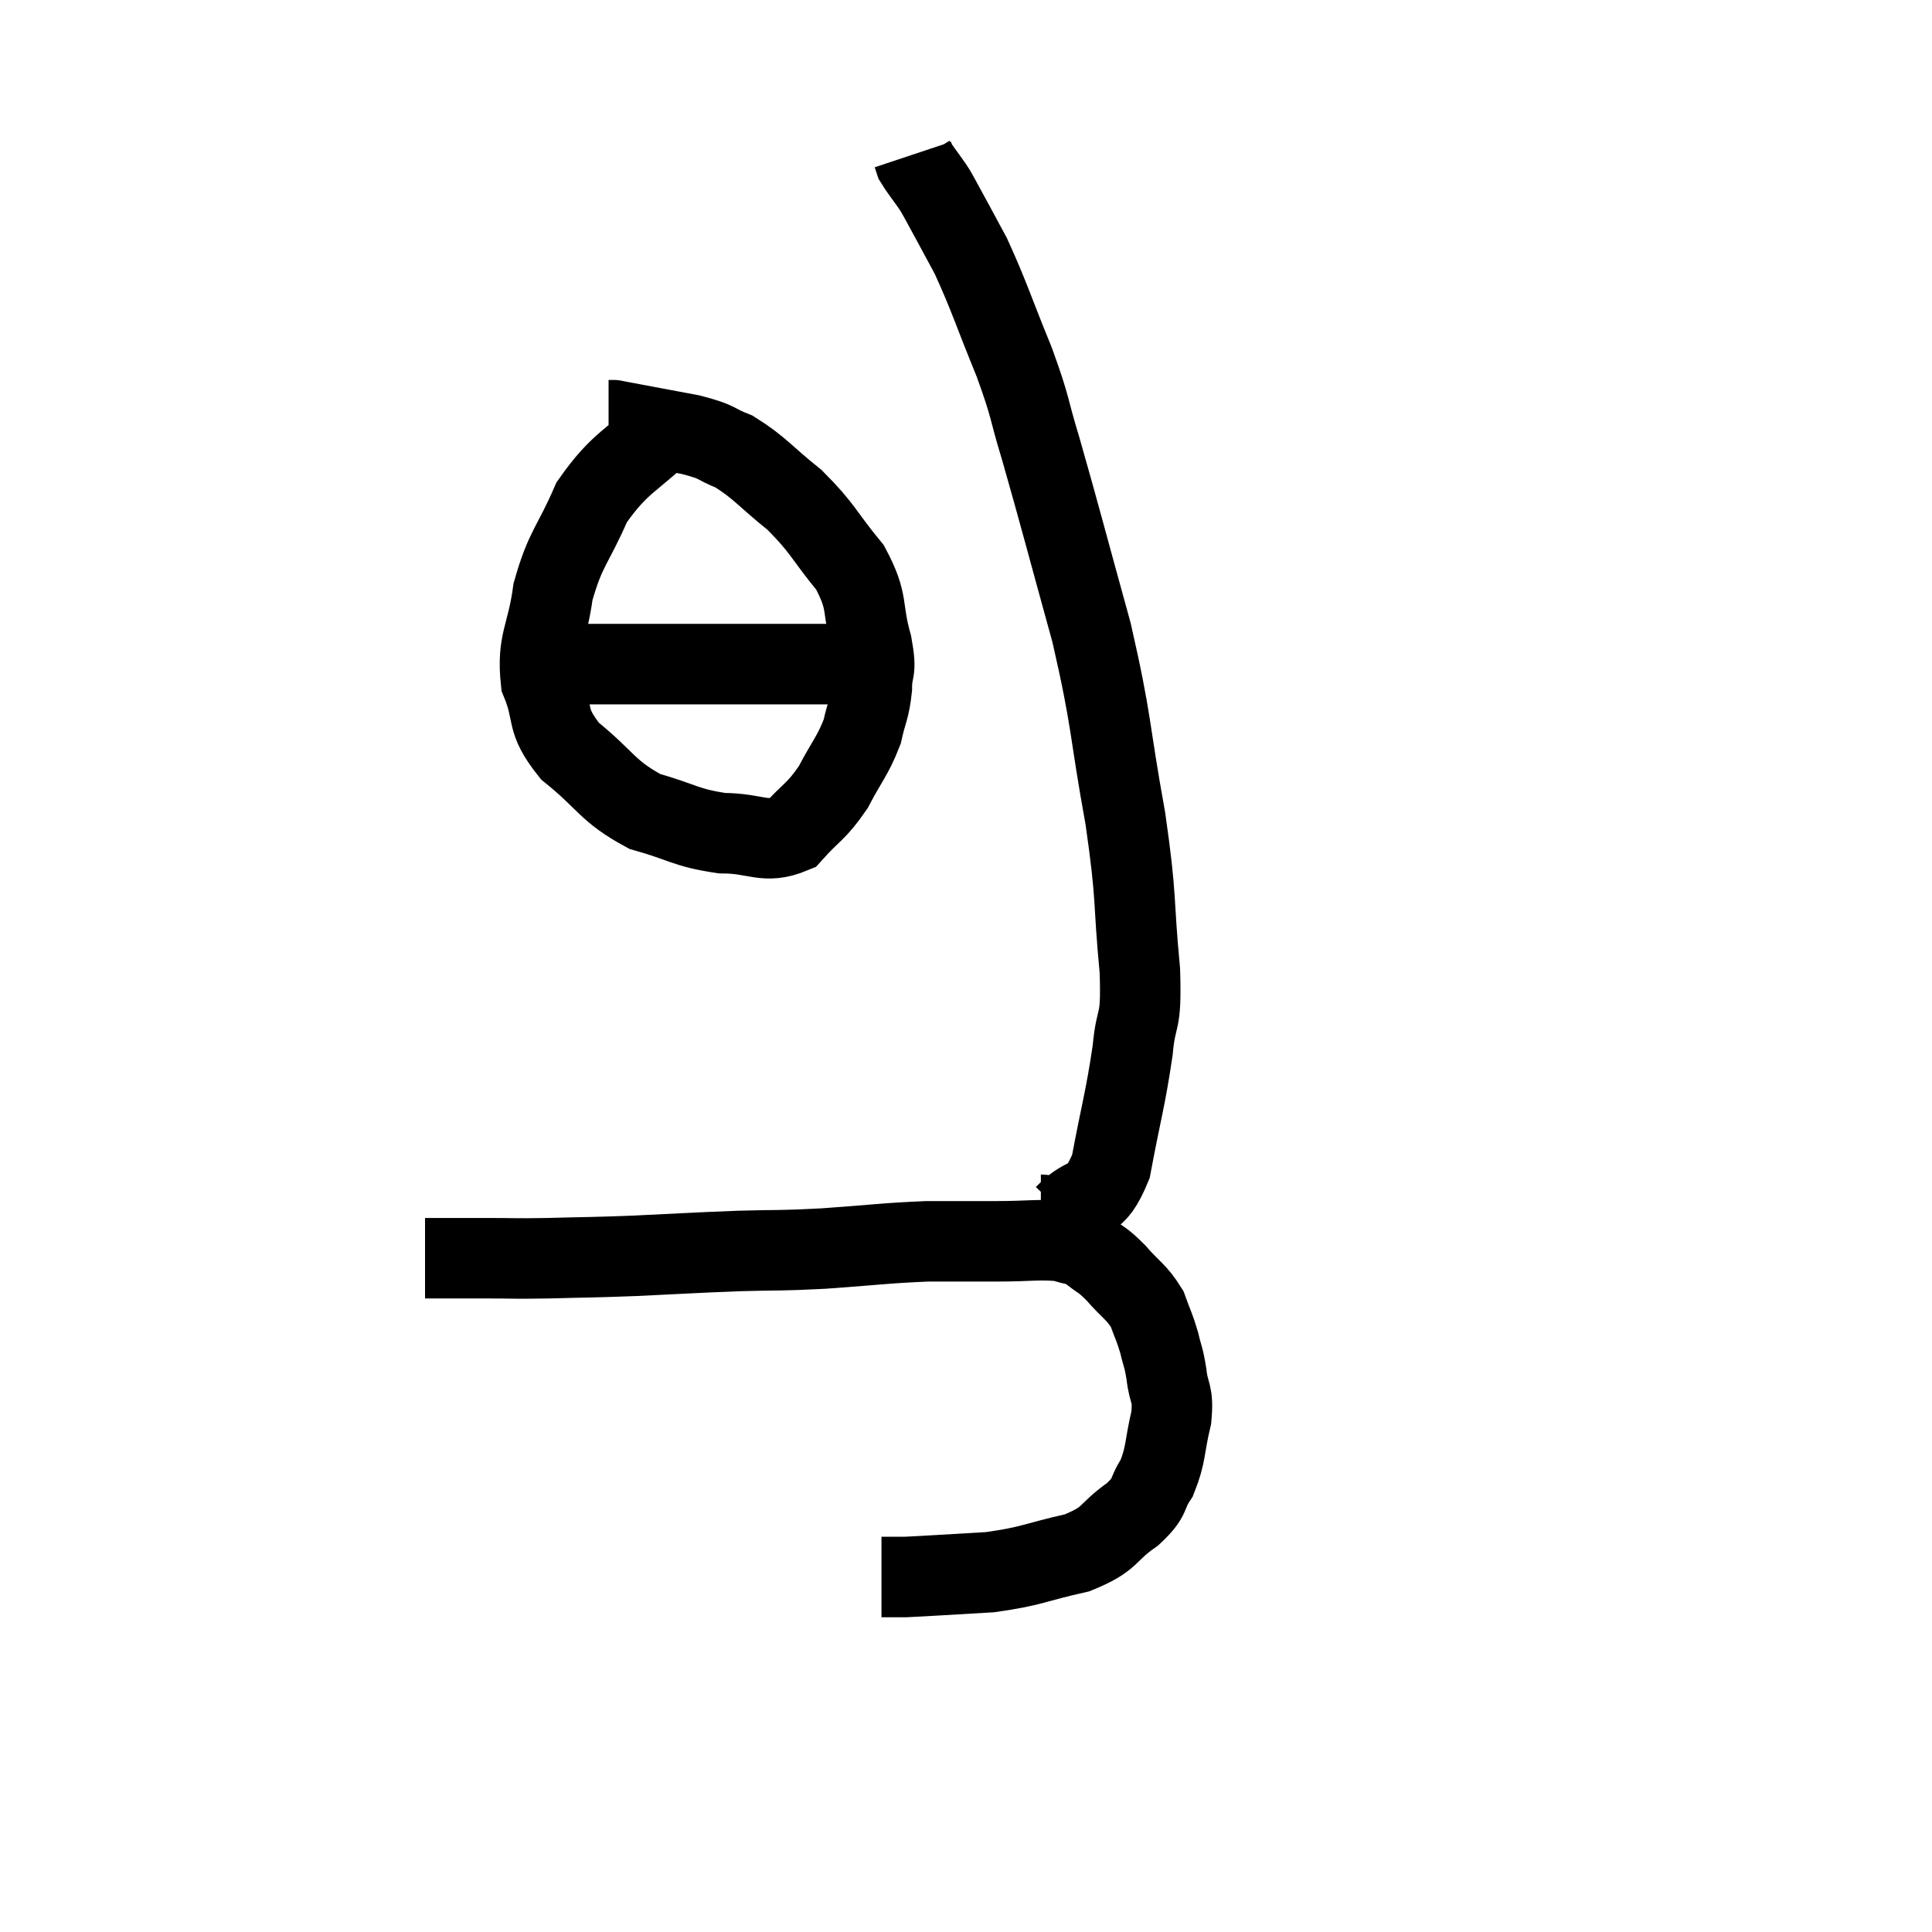 <svg width="48" height="48" viewBox="0 0 48 48" xmlns="http://www.w3.org/2000/svg"><path d="M 10.56 31.26 C 10.95 31.26, 10.95 31.26, 11.34 31.26 C 11.73 31.26, 11.55 31.26, 12.12 31.26 C 12.87 31.26, 12.705 31.275, 13.62 31.26 C 14.7 31.23, 14.595 31.245, 15.78 31.2 C 17.07 31.14, 17.19 31.125, 18.36 31.08 C 19.41 31.05, 19.29 31.08, 20.46 31.02 C 21.75 30.93, 21.96 30.885, 23.04 30.84 C 23.91 30.84, 23.94 30.84, 24.78 30.84 C 25.59 30.84, 25.83 30.78, 26.4 30.84 C 26.73 30.96, 26.73 30.885, 27.06 31.08 C 27.39 31.35, 27.36 31.26, 27.72 31.62 C 28.11 32.07, 28.23 32.085, 28.5 32.52 C 28.65 32.94, 28.68 32.955, 28.8 33.36 C 28.89 33.75, 28.905 33.675, 28.98 34.14 C 29.04 34.68, 29.16 34.575, 29.1 35.22 C 28.92 35.97, 28.98 36.12, 28.74 36.72 C 28.44 37.17, 28.635 37.155, 28.14 37.62 C 27.45 38.1, 27.645 38.22, 26.76 38.58 C 25.68 38.82, 25.665 38.91, 24.6 39.06 C 23.55 39.12, 23.13 39.15, 22.5 39.18 C 22.29 39.18, 22.23 39.18, 22.08 39.18 C 21.99 39.18, 21.945 39.18, 21.9 39.18 L 21.9 39.18" fill="none" stroke="black" stroke-width="2"></path><path d="M 25.86 30.18 C 26.16 30.18, 26.025 30.48, 26.46 30.18 C 27.03 29.58, 27.18 30, 27.6 28.98 C 27.87 27.54, 27.96 27.315, 28.14 26.1 C 28.23 25.11, 28.365 25.56, 28.32 24.12 C 28.14 22.23, 28.26 22.44, 27.96 20.34 C 27.54 18.03, 27.645 18.015, 27.12 15.72 C 26.49 13.44, 26.34 12.84, 25.86 11.16 C 25.53 10.08, 25.635 10.2, 25.2 9 C 24.66 7.68, 24.585 7.38, 24.12 6.36 C 23.73 5.64, 23.58 5.355, 23.34 4.92 C 23.25 4.77, 23.31 4.845, 23.16 4.62 C 22.95 4.32, 22.86 4.215, 22.74 4.02 L 22.68 3.84" fill="none" stroke="black" stroke-width="2"></path><path d="M 16.68 10.5 C 15.69 11.49, 15.435 11.43, 14.7 12.48 C 14.22 13.59, 14.055 13.59, 13.74 14.7 C 13.59 15.81, 13.335 15.93, 13.44 16.92 C 13.8 17.79, 13.515 17.85, 14.16 18.66 C 15.09 19.41, 15.075 19.65, 16.02 20.16 C 16.98 20.43, 17.025 20.565, 17.94 20.7 C 18.81 20.7, 18.99 20.985, 19.68 20.7 C 20.19 20.13, 20.265 20.19, 20.7 19.56 C 21.06 18.87, 21.18 18.795, 21.42 18.18 C 21.54 17.64, 21.6 17.64, 21.66 17.1 C 21.66 16.56, 21.795 16.77, 21.66 16.02 C 21.39 15.06, 21.6 15, 21.12 14.1 C 20.43 13.26, 20.46 13.14, 19.74 12.42 C 18.99 11.82, 18.885 11.625, 18.24 11.22 C 17.7 11.01, 17.91 10.995, 17.16 10.8 C 16.2 10.62, 15.72 10.53, 15.24 10.44 C 15.24 10.44, 15.27 10.44, 15.24 10.44 L 15.12 10.44" fill="none" stroke="black" stroke-width="2"></path><path d="M 13.68 16.5 C 14.22 16.5, 14.145 16.5, 14.76 16.5 C 15.45 16.5, 15.135 16.5, 16.14 16.5 C 17.46 16.5, 17.46 16.5, 18.78 16.5 C 20.1 16.5, 20.67 16.5, 21.42 16.5 C 21.6 16.5, 21.645 16.5, 21.78 16.5 L 21.96 16.5" fill="none" stroke="black" stroke-width="2"></path></svg>